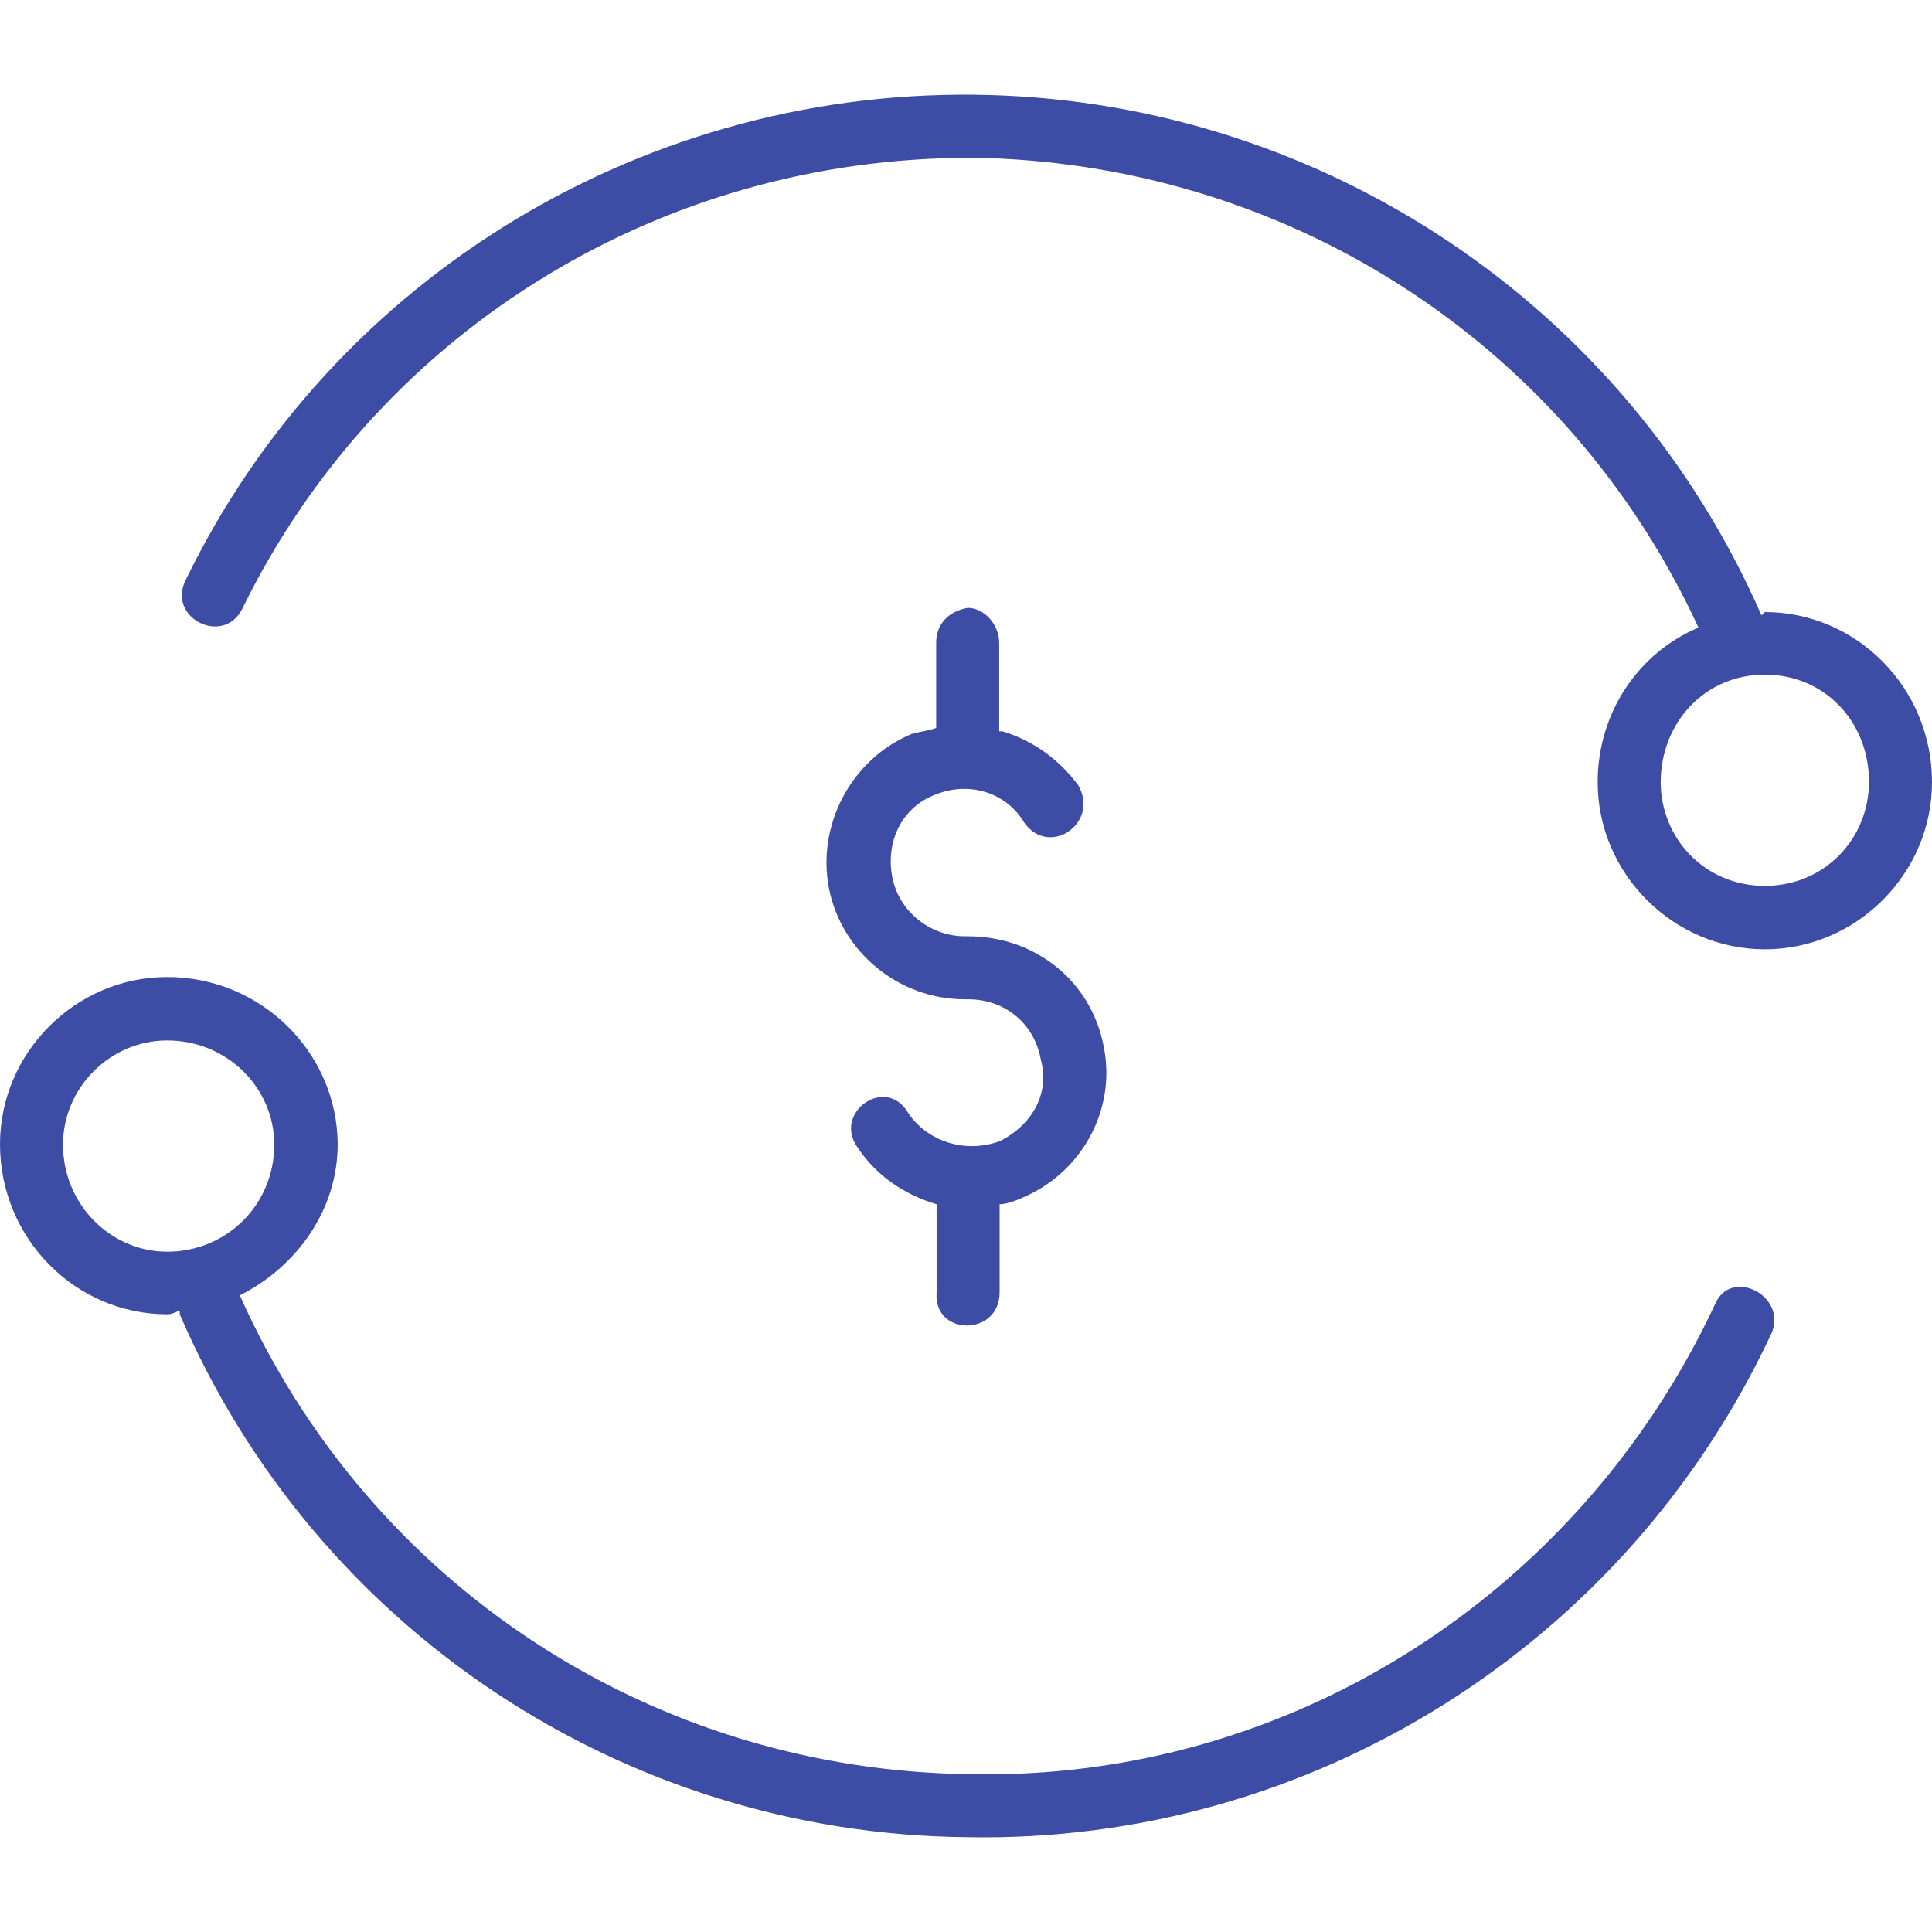 <svg version="1.1" id="Layer_1" xmlns="http://www.w3.org/2000/svg" xmlns:xlink="http://www.w3.org/1999/xlink" x="0px" y="0px"
	 viewBox="0 0 460 460" style="enable-background:new 0 0 460 460;" xml:space="preserve">
<g transform="translate(0 -540.36)">
	<g>
		<g>
			<path fill="#3D4CA5" d="M420.2,686.085l-0.8,0.8c-32.2-73.7-104.2-121.7-183.8-123.9v0c-81-2.3-156.1,42.8-191.4,115.5c-4.5,9,9,15.8,13.5,6.8
				c33-67.5,102.1-108.8,177.1-107.3c73.5,2.3,138.8,45,169.6,111.8c-14.3,6-24,20.3-24,36.8c0,21.8,18,39.8,39.8,39.8
				s39.8-18,39.8-39.8C460,704.085,442,686.085,420.2,686.085z M420.2,751.285c-14.3,0-24.8-11.3-24.8-24.8
				c0.1-14.2,10.6-25.5,24.8-25.5c14.3,0,24.8,11.3,24.8,25.5C445,739.985,434.5,751.285,420.2,751.285z"/>
			<path fill="#3D4CA5" d="M408.3,850.985c-32.3,69-101.3,113.3-177.1,111.8c-75.8-0.8-143.3-45-174.1-114c13.5-6.8,23.3-20.3,23.3-36
				c-0.1-21.7-18.1-39.8-40.6-39.8c-21.8,0-39.8,18-39.8,39.8c0,22.5,18,40.5,39.8,40.5c1.5,0,2.3-0.8,3-0.8c0,0,0,0,0,0.8
				c32.3,75,105.8,123.8,187.6,124.5c81.8,1.5,156.8-45.8,191.4-120C425.6,848.785,412,841.985,408.3,850.985z M39.8,838.385
				c-13.5,0-24.8-11.3-24.8-25.5c0-13.6,11.3-24.8,24.8-24.8c14.3,0,25.5,11.3,25.5,24.8C65.3,827.185,54,838.385,39.8,838.385z"/>
			<path fill="#3D4CA5" d="M230.4,685.085L230.4,685.085c-4.5,0.8-7.5,3.8-7.5,8.3v20.3c-2.3,0.8-3.8,0.8-6,1.5c-14.3,6-22.5,21.8-19.5,36.8
				s16.5,26.3,32.3,26.3h0.8c9,0,15.8,6,17.3,14.3c2.3,8.3-2.3,15.8-9.8,19.5c-8.3,3-17.3,0-21.8-6.8c-5.3-9-18,0-12,8.3
				c4.5,6.8,11.3,11.3,18.8,13.5v21c-0.8,10.5,15,10.5,15,0v-21c1.5,0,3.8-0.8,5.3-1.5c14.3-6,22.5-21,19.5-36
				c-3-15.8-16.5-26.3-32.3-26.3h-0.8c-8.3,0-15.8-6-17.3-14.3s2.3-16.5,10.5-19.5c7.5-3,16.5-0.8,21,6.8c6,8.3,18,0,12.8-9
				c-4.5-6-10.5-10.5-18-12.8h-0.8v-21C237.9,688.785,234.1,685.085,230.4,685.085z"/>
		</g>
	</g>
</g>
</svg>
